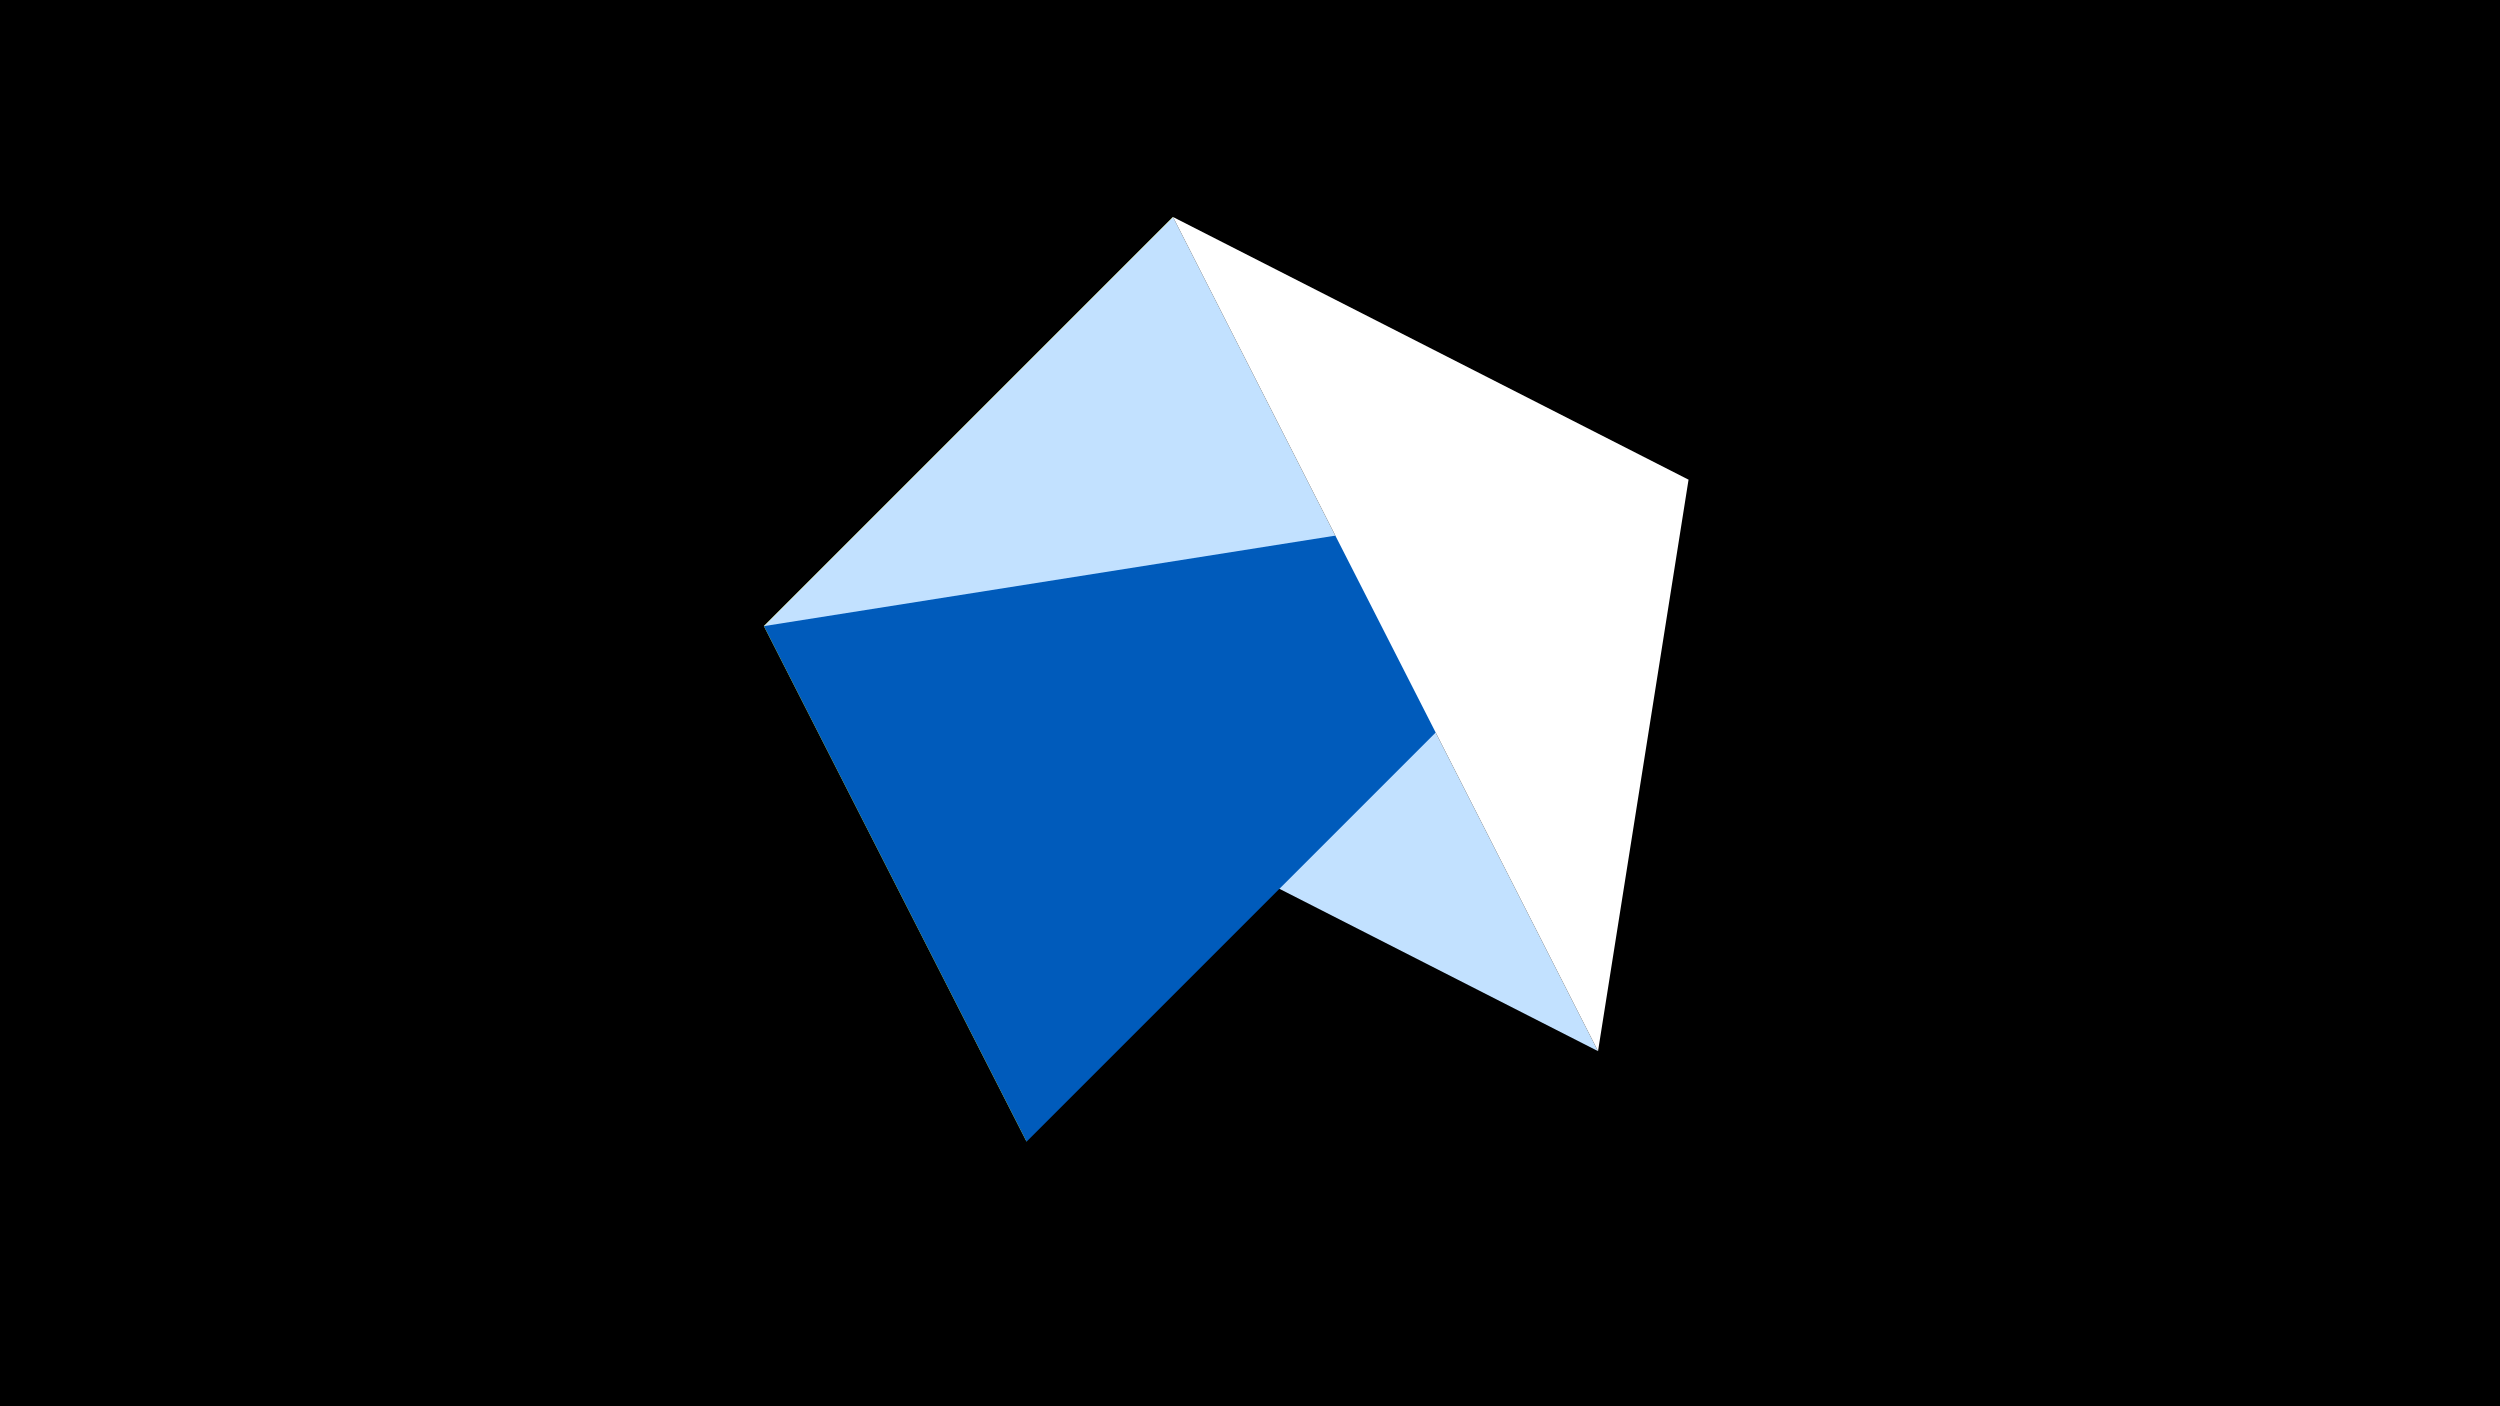 <svg width="1200" height="675" viewBox="-500 -500 1200 675" xmlns="http://www.w3.org/2000/svg"><title>juwel 19181</title><path d="M-500-500h1200v675h-1200z" fill="#000"/><path d="M-7.255,48L-133.341,-199.458 63.042,-395.841 Z" fill="#fff500"/><path d="M63.042,-395.841L267.054,4.554 -133.341,-199.458 Z" fill="#c2e1ff"/><path d="M310.5,-269.755L-133.341,-199.458 -7.255,48 Z" fill="#005bbb"/><path d="M267.054,4.554L310.5,-269.755 63.042,-395.841 Z" fill="#fff"/></svg>